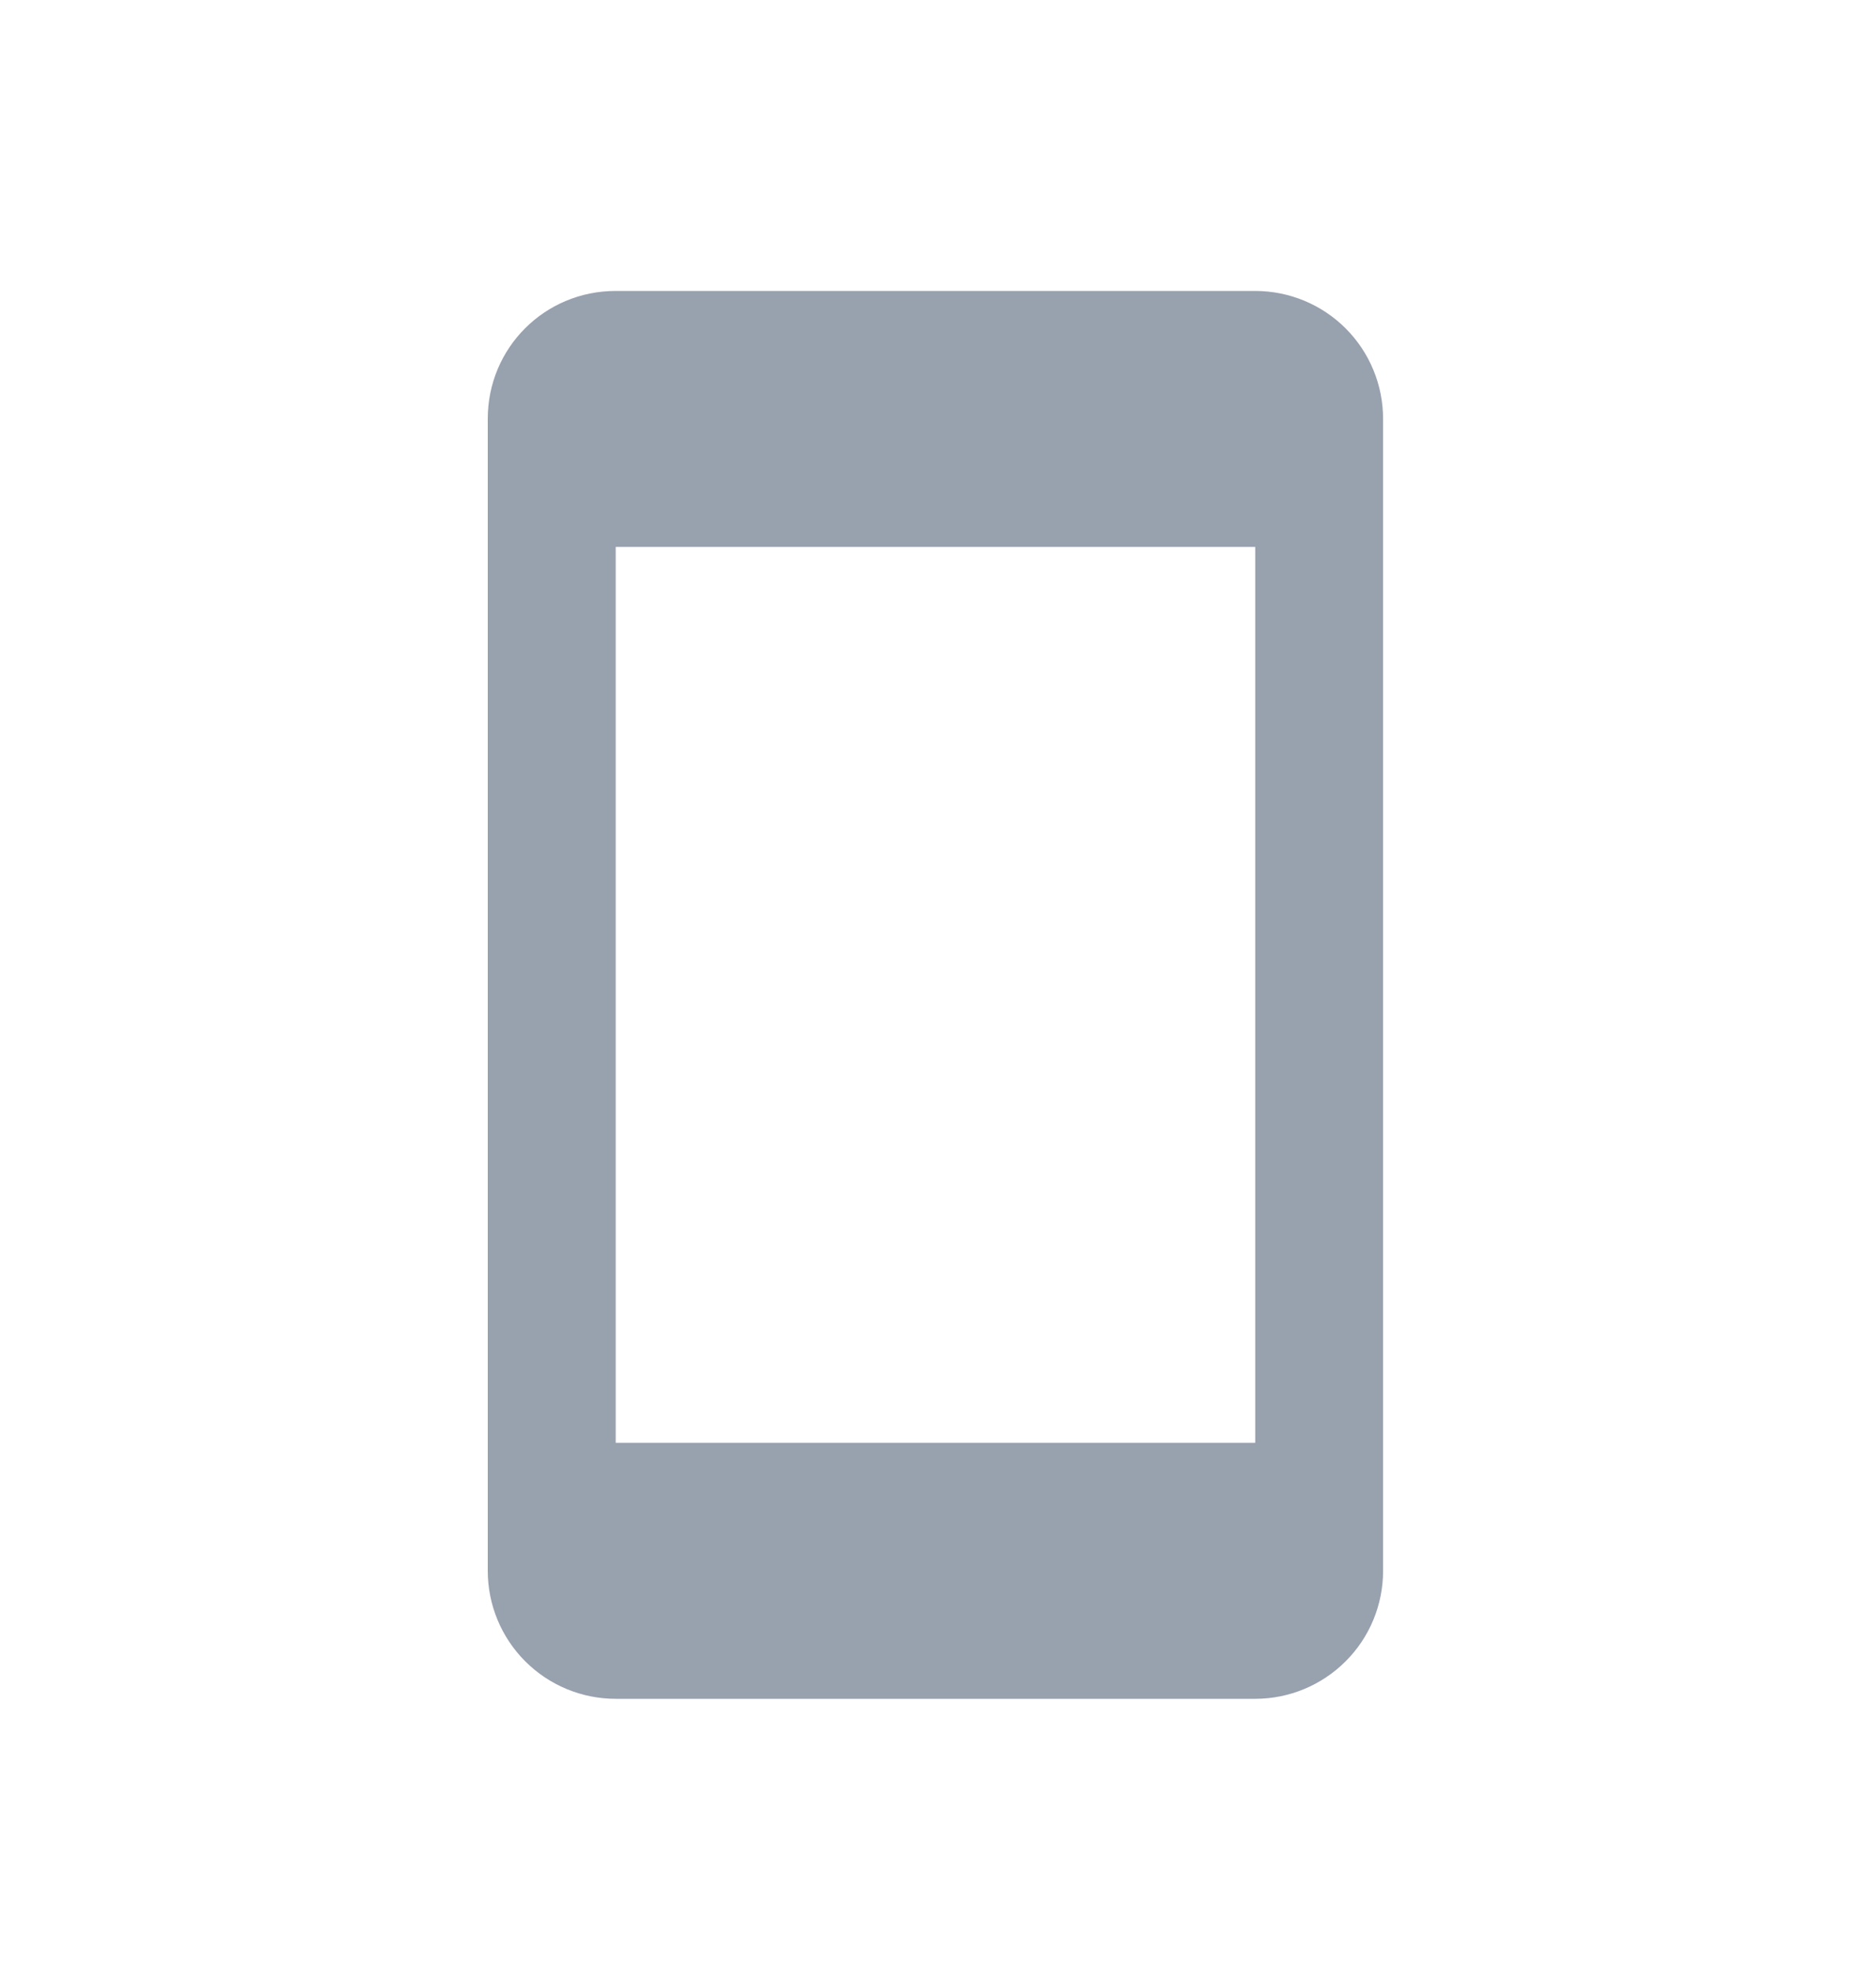 <svg width="20" height="21" viewBox="0 0 20 21" fill="none" xmlns="http://www.w3.org/2000/svg">
<g clip-path="url(#clip0_4443_11856)">
<path d="M13.382 15.372L6.564 15.372L6.564 5.827L13.382 5.827M13.382 3.1L6.564 3.1C5.807 3.1 5.2 3.706 5.2 4.463L5.2 16.736C5.2 17.098 5.344 17.445 5.599 17.7C5.855 17.956 6.202 18.1 6.564 18.1L13.382 18.1C13.743 18.1 14.09 17.956 14.346 17.7C14.602 17.445 14.745 17.098 14.745 16.736L14.745 4.463C14.745 4.102 14.602 3.755 14.346 3.499C14.09 3.243 13.743 3.1 13.382 3.1Z" fill="#7F8A9A" fill-opacity="0.8"/>
</g>
<defs>
<clipPath id="clip0_4443_11856">
<rect width="20" height="20" fill="white" transform="translate(0 0.5)"/>
</clipPath>
</defs>
</svg>
